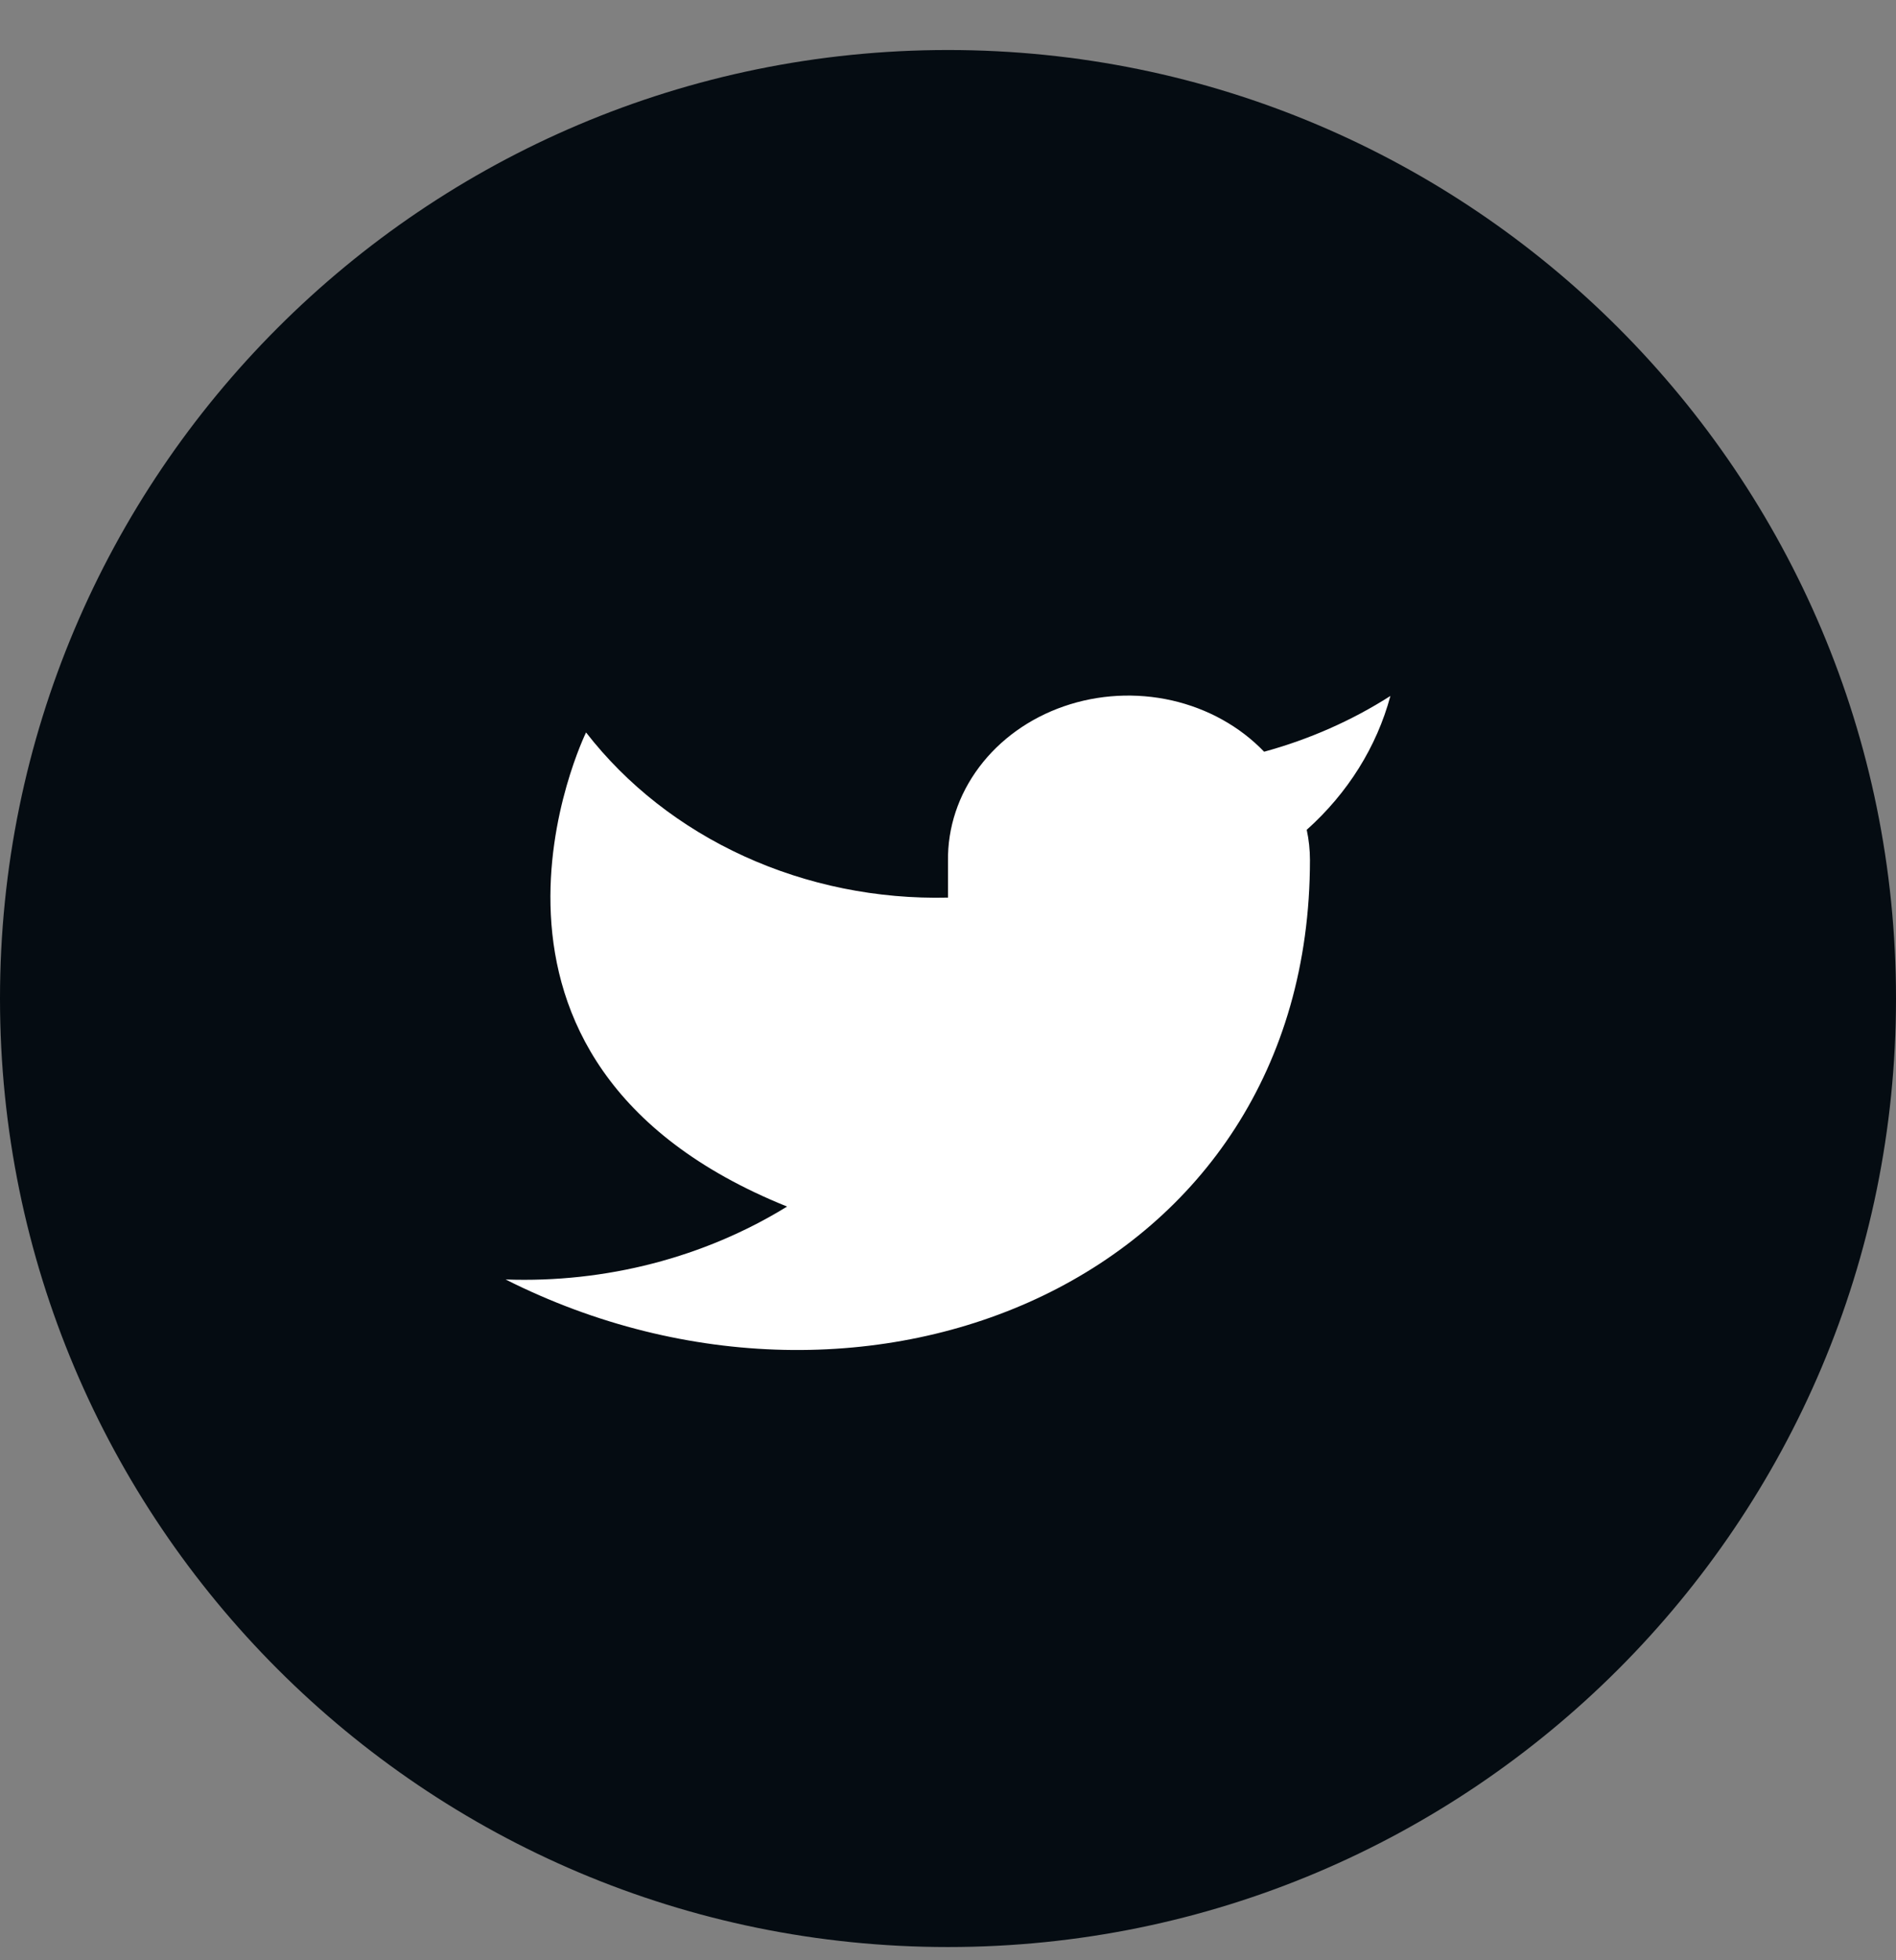 <svg width="30" height="31" viewBox="0 0 30 31" fill="none" xmlns="http://www.w3.org/2000/svg">
<rect x="0" y="0" width="30" height="31" fill="#808080" stroke="none"/>
<path d="M30 15.791C30 24.075 23.284 30.791 15 30.791C6.716 30.791 0 24.075 0 15.791C0 7.507 6.716 0.791 15 0.791C23.284 0.791 30 7.507 30 15.791Z" fill="#050C12"/>
<path d="M22 11.006C21.391 11.395 20.716 11.693 20.002 11.888C19.619 11.489 19.109 11.206 18.543 11.077C17.976 10.949 17.38 10.981 16.834 11.17C16.288 11.359 15.82 11.695 15.492 12.133C15.164 12.571 14.992 13.089 15 13.619V14.195C13.882 14.222 12.774 13.997 11.774 13.541C10.775 13.085 9.916 12.412 9.273 11.583C9.273 11.583 6.727 16.774 12.454 19.081C11.144 19.887 9.583 20.291 8 20.234C13.727 23.118 20.727 20.234 20.727 13.601C20.727 13.441 20.71 13.28 20.676 13.123C21.326 12.542 21.784 11.809 22 11.006Z" fill="white"/>
</svg>
